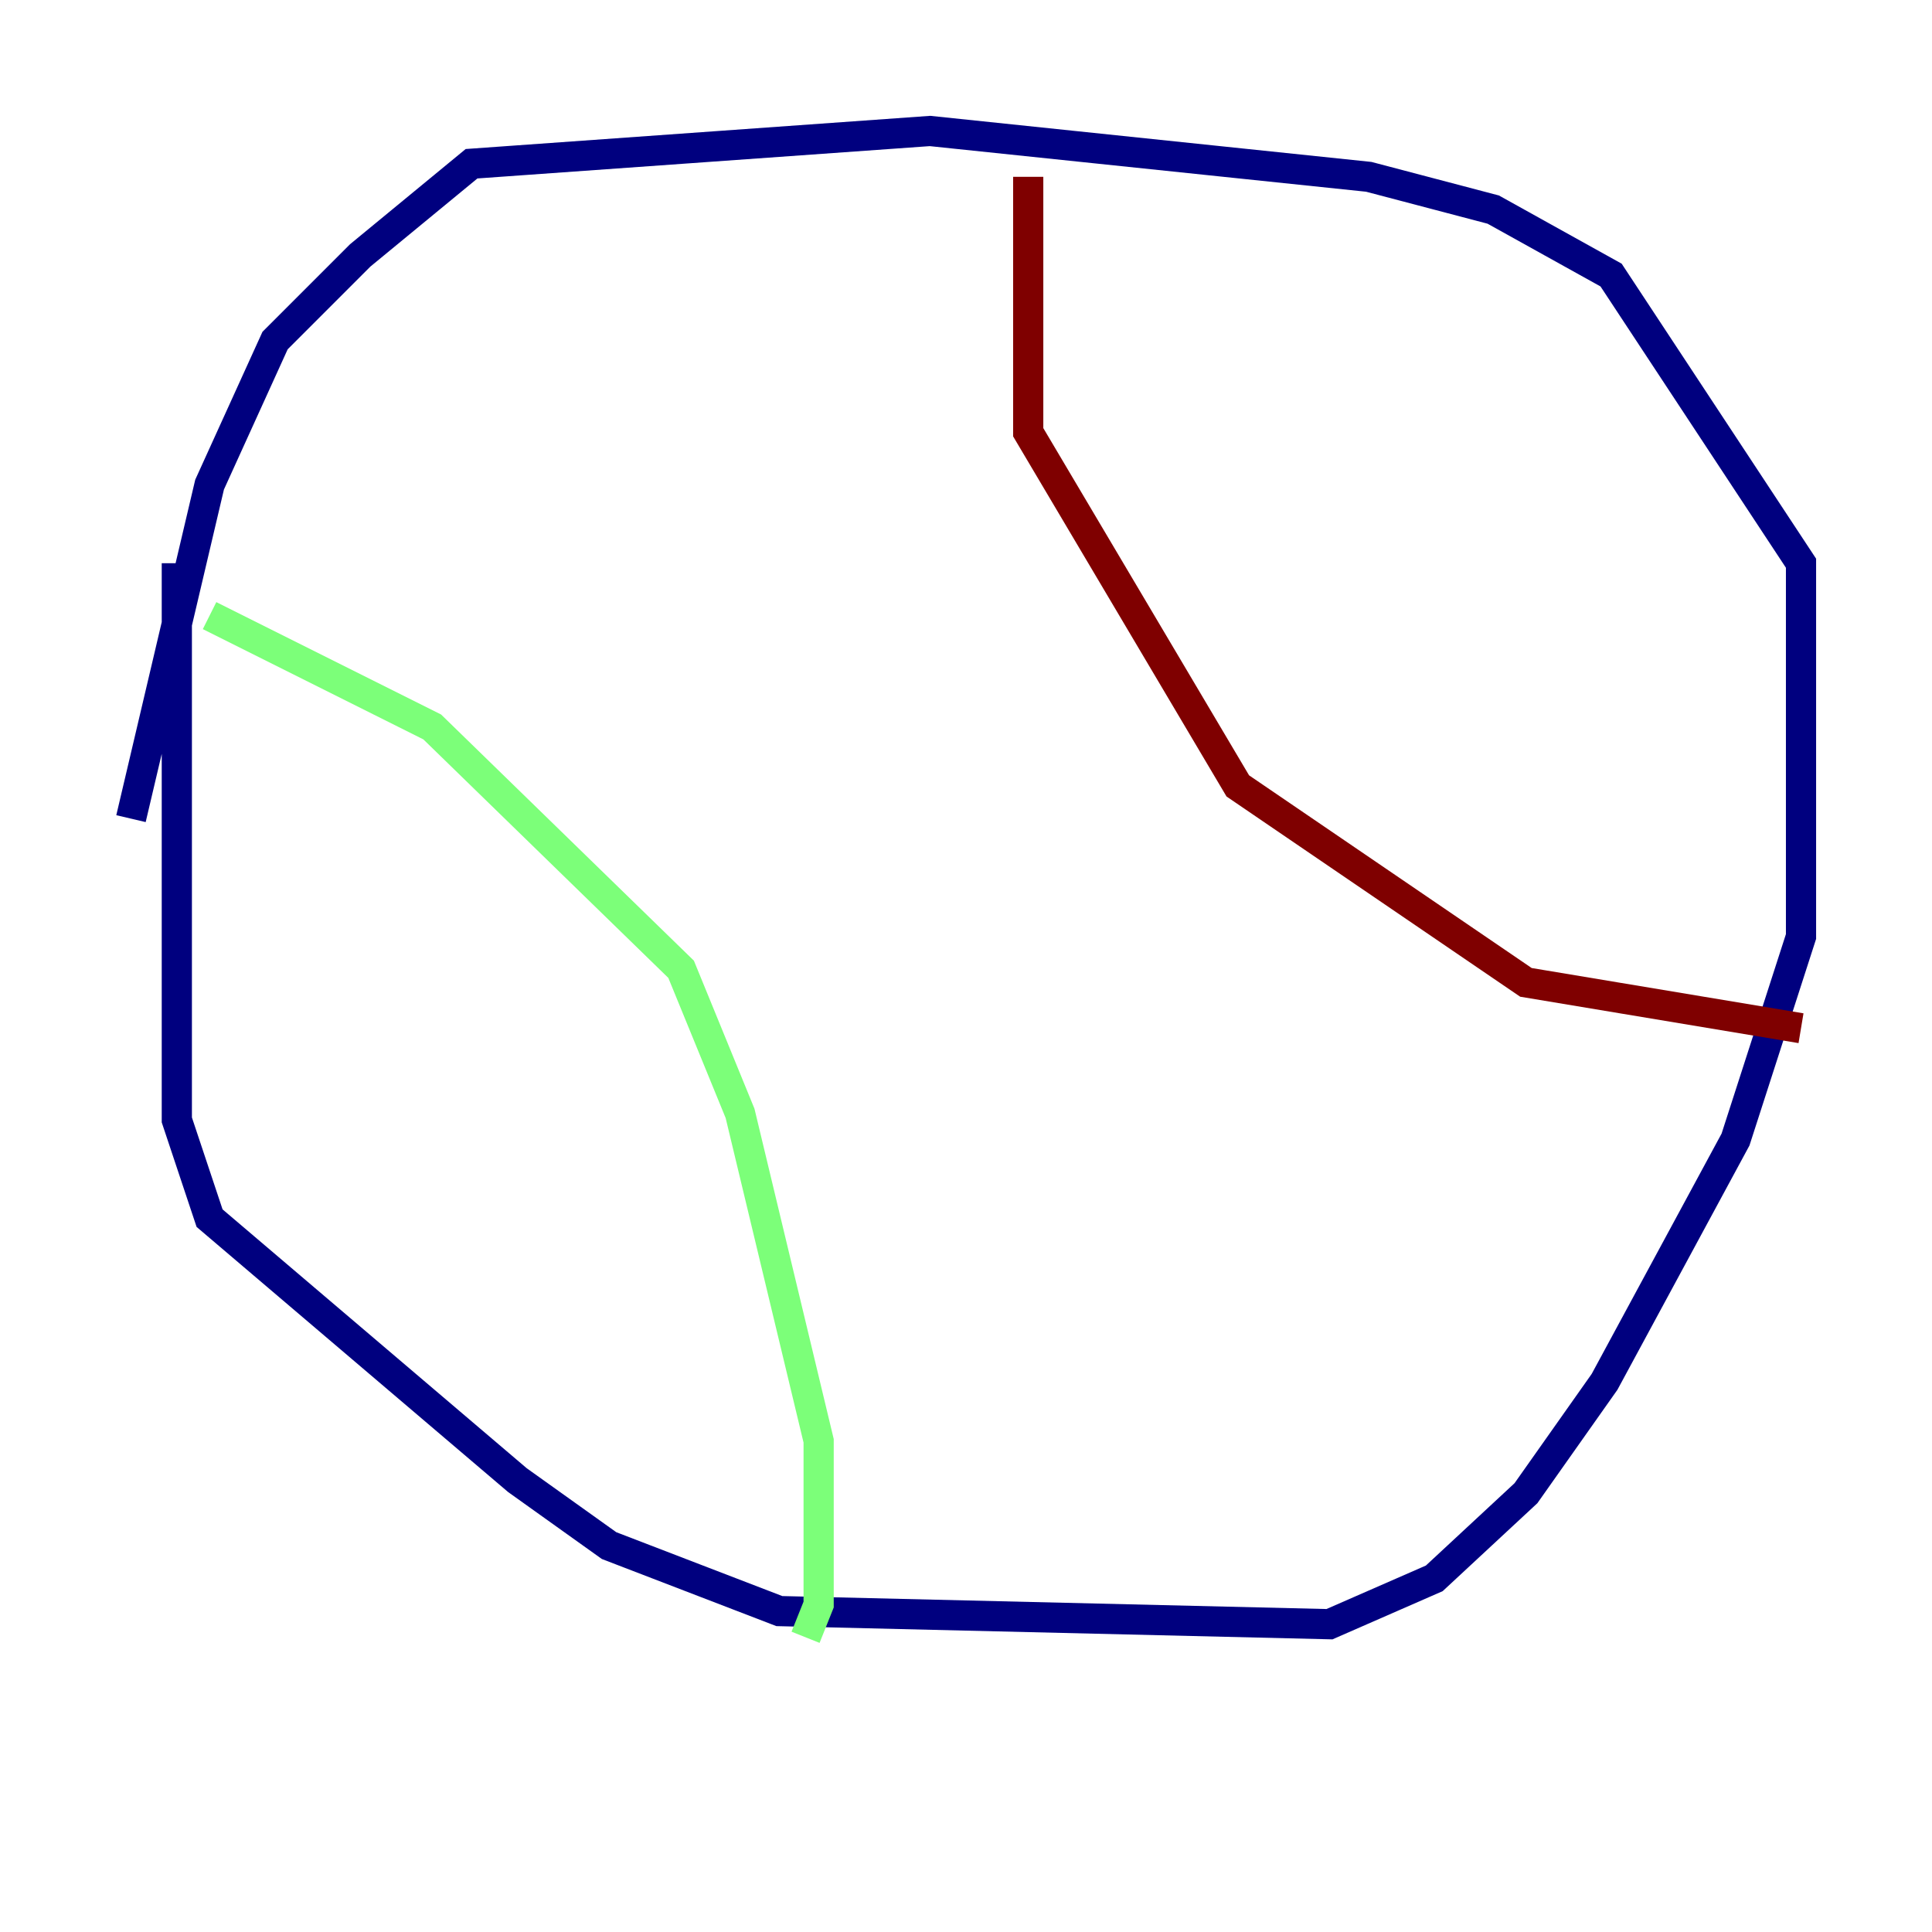 <?xml version="1.0" encoding="utf-8" ?>
<svg baseProfile="tiny" height="128" version="1.2" viewBox="0,0,128,128" width="128" xmlns="http://www.w3.org/2000/svg" xmlns:ev="http://www.w3.org/2001/xml-events" xmlns:xlink="http://www.w3.org/1999/xlink"><defs /><polyline fill="none" points="11.715,37.315 11.715,74.197 13.885,80.705 34.278,98.061 40.352,102.4 51.634,106.739 88.081,107.607 95.024,104.57 101.098,98.929 106.305,91.552 114.983,75.498 119.322,62.047 119.322,37.315 106.739,18.224 98.929,13.885 90.685,11.715 61.614,8.678 31.241,10.848 23.864,16.922 18.224,22.563 13.885,32.108 8.678,54.237" stroke="#00007f" stroke-width="2" /><polyline fill="none" points="13.885,40.786 28.637,48.163 45.125,64.217 49.031,73.763 54.237,95.458 54.237,106.305 53.37,108.475" stroke="#7cff79" stroke-width="2" /><polyline fill="none" points="68.122,11.715 68.122,28.637 82.007,52.068 101.098,65.085 119.322,68.122" stroke="#7f0000" stroke-width="2" /></svg>